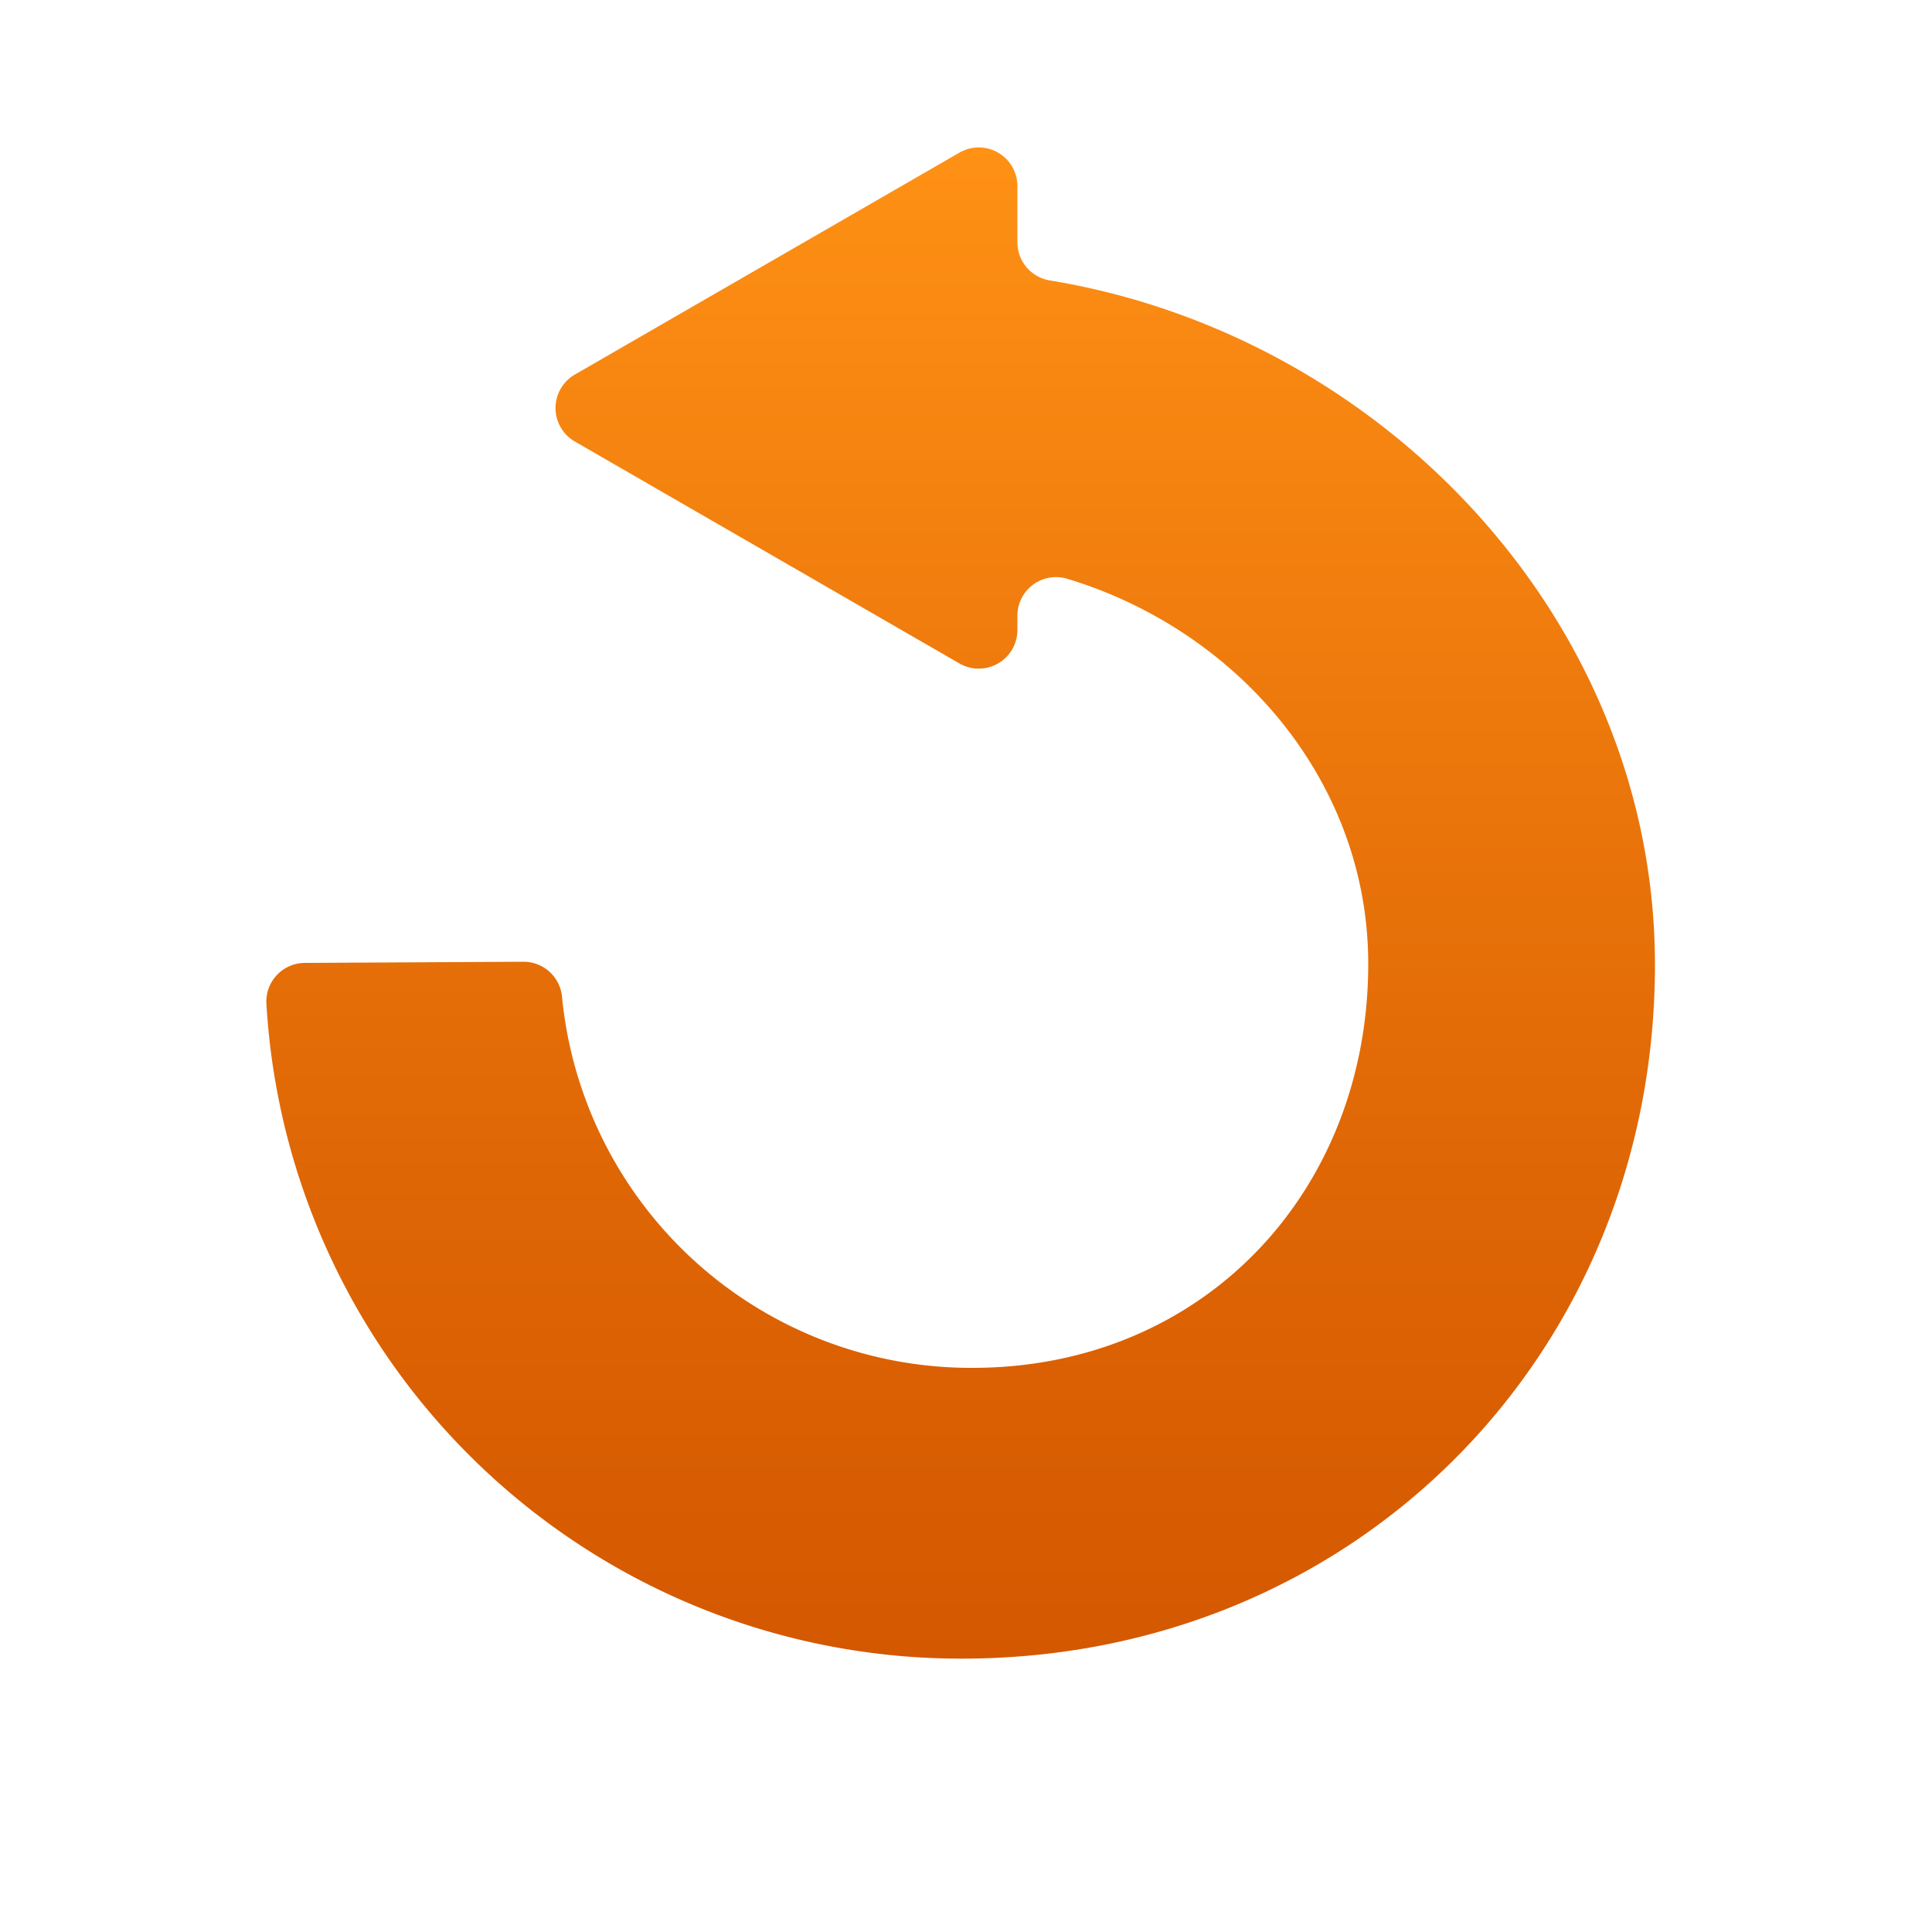 <svg id="Layer_1" data-name="Layer 1" xmlns="http://www.w3.org/2000/svg" xmlns:xlink="http://www.w3.org/1999/xlink" viewBox="0 0 100 100"><defs><style>.cls-1{fill:url(#linear-gradient);}.cls-2{fill:none;}</style><linearGradient id="linear-gradient" x1="273.67" y1="361.57" x2="273.67" y2="283.39" gradientUnits="userSpaceOnUse"><stop offset="0" stop-color="#d45800"/><stop offset="0.32" stop-color="#df6605"/><stop offset="0.93" stop-color="#fb8c13"/><stop offset="1" stop-color="#ff9115"/></linearGradient></defs><title>rotate_ccw_btn</title><path class="cls-1" d="M251,325.55a2,2,0,0,1,2,1.82,21.27,21.27,0,0,0,21.24,19.2c12,0,20.49-9.18,20.49-20.91,0-9.46-6.77-17.26-15.54-19.92a2,2,0,0,0-2.62,1.91v0.73a2,2,0,0,1-3,1.73l-19.91-11.49a2,2,0,0,1,0-3.46l19.91-11.49a2,2,0,0,1,3,1.73v2.88a2,2,0,0,0,1.65,2c17.26,2.82,31.35,17.63,31.35,35.43,0,20.14-15.5,35.91-35.87,35.91a36,36,0,0,1-36-33.88,2,2,0,0,1,2-2.13Z" transform="translate(-223.91 -275.77)"/><rect class="cls-2" width="100" height="100"/></svg>